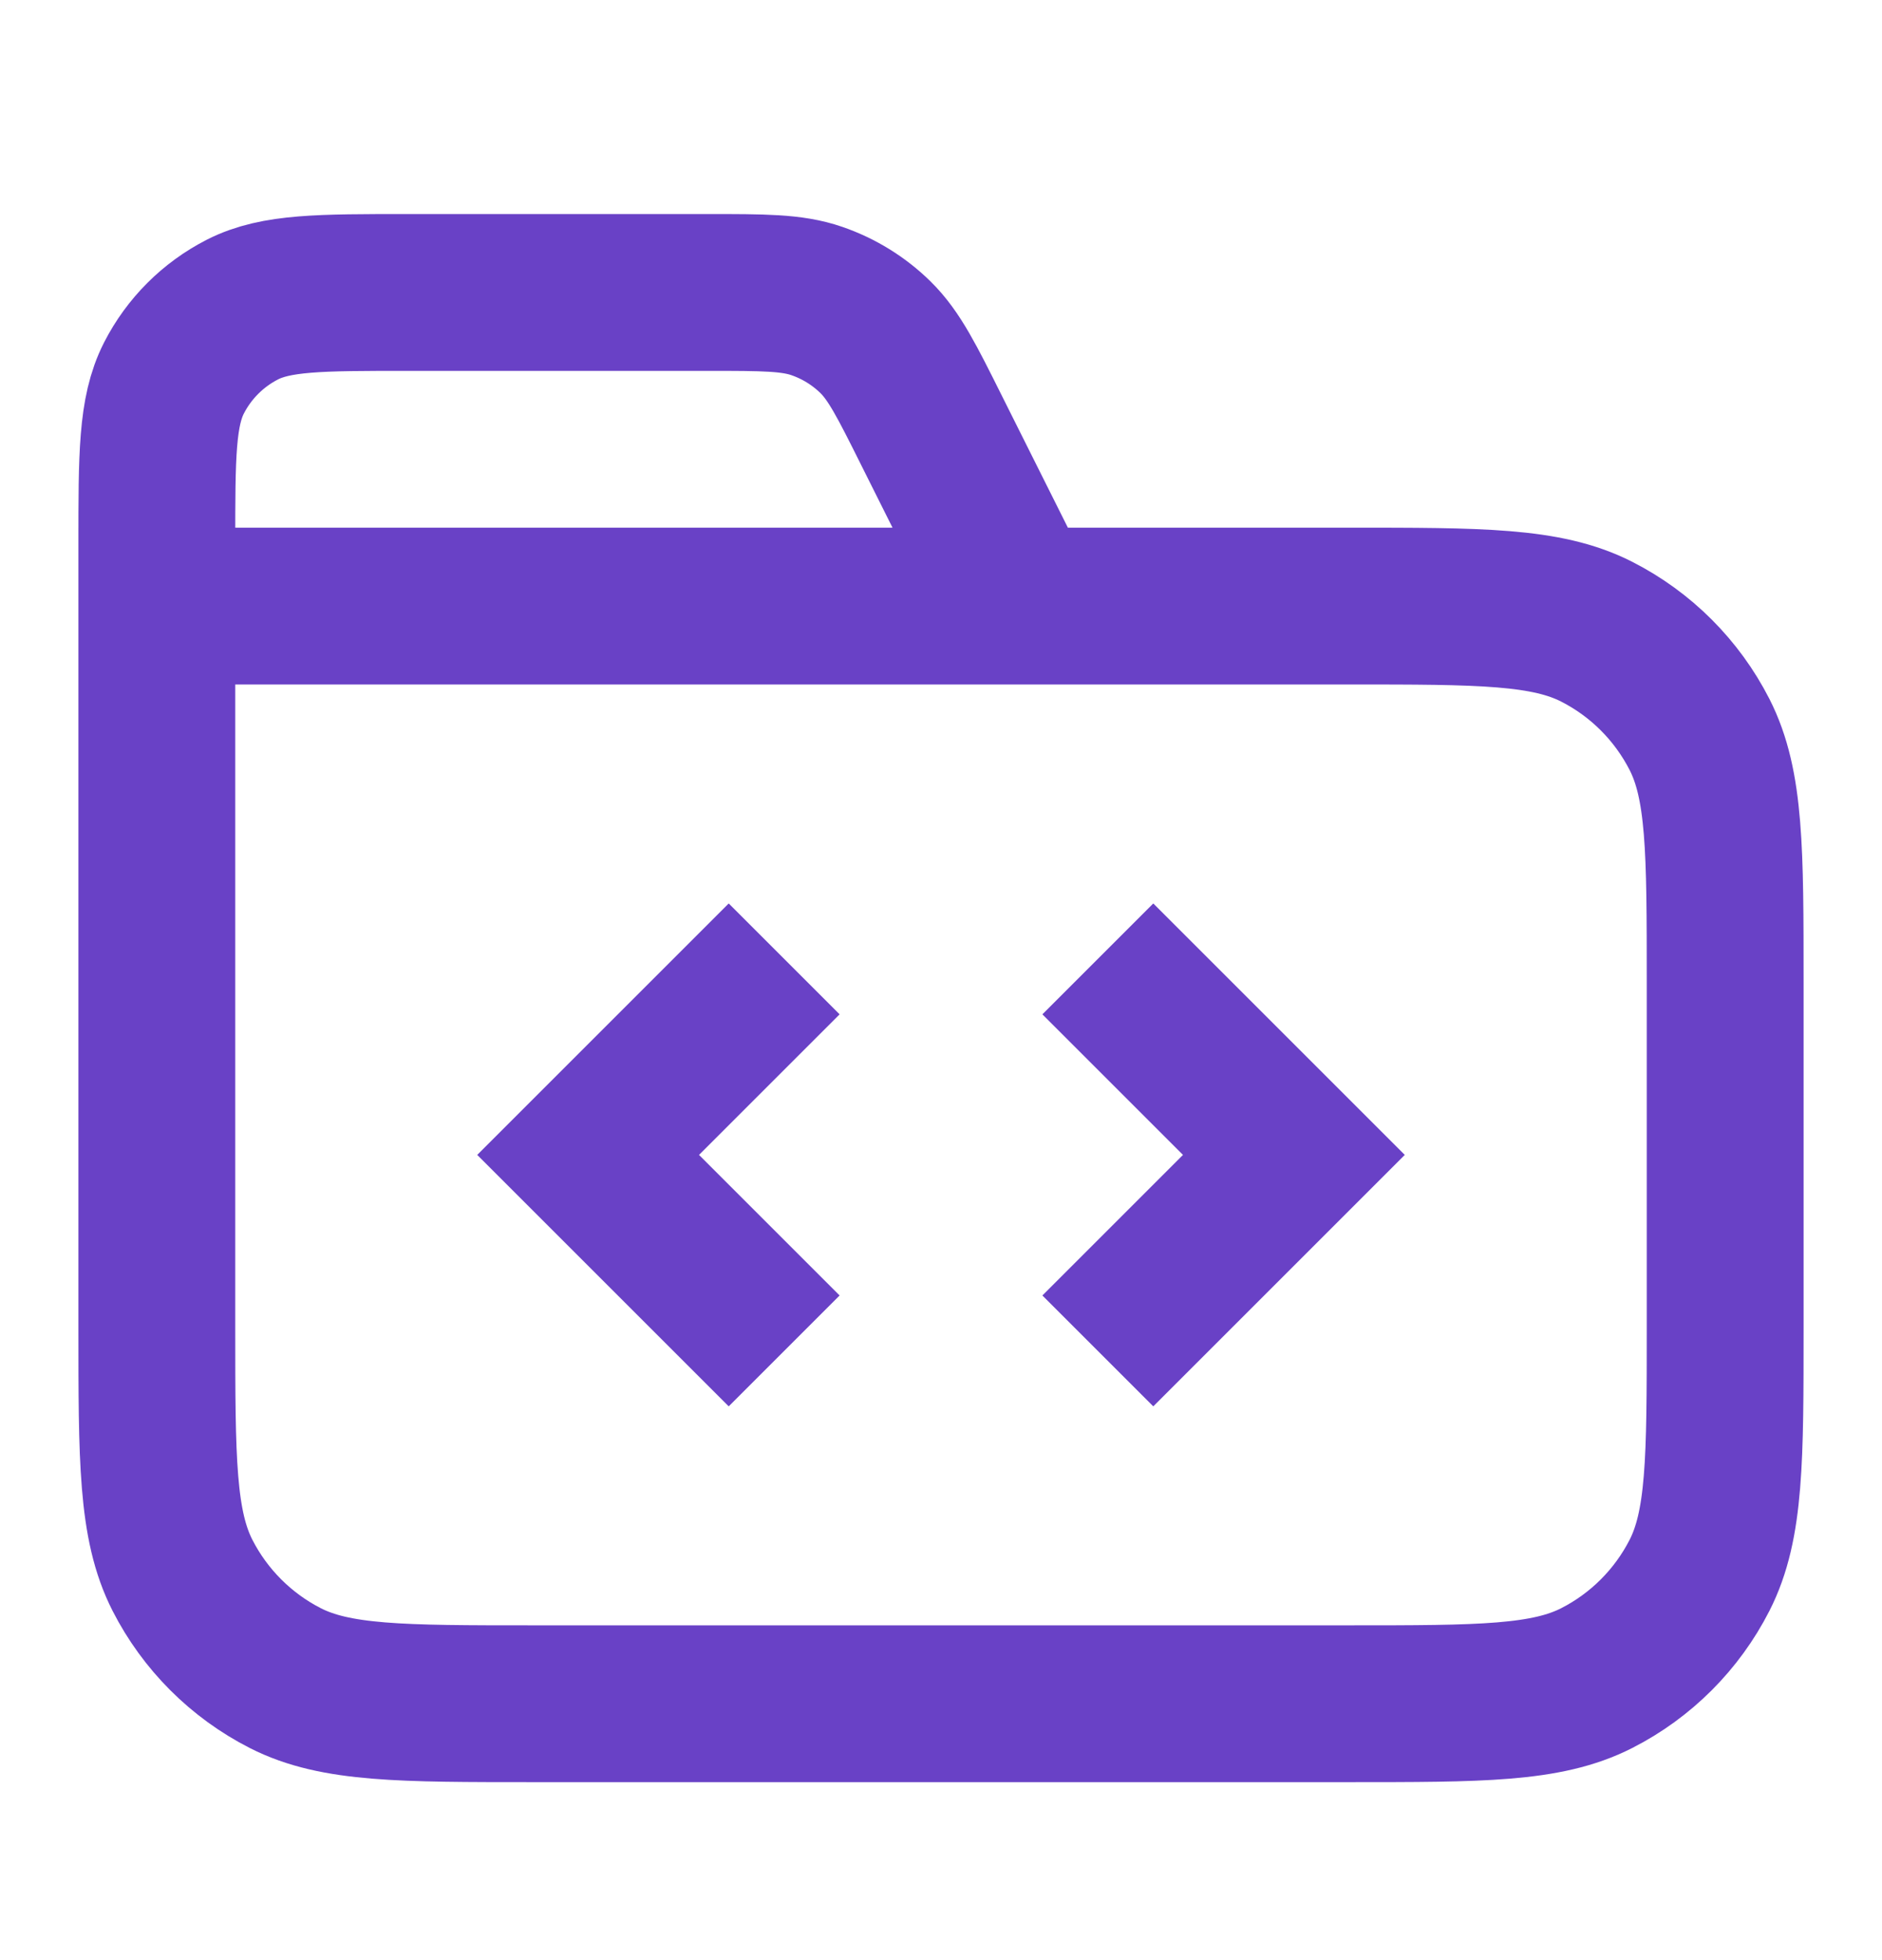 <svg width="24" height="25" viewBox="0 0 24 25" fill="none" xmlns="http://www.w3.org/2000/svg">
<path d="M13 7.73L11.884 5.499C11.564 4.857 11.403 4.536 11.164 4.301C10.952 4.093 10.697 3.936 10.416 3.839C10.1 3.73 9.74 3.73 9.022 3.73H5.2C4.08 3.73 3.52 3.73 3.092 3.948C2.716 4.14 2.41 4.446 2.218 4.822C2 5.25 2 5.81 2 6.93V7.73M2 7.73H17.2C18.88 7.73 19.72 7.73 20.362 8.057C20.927 8.345 21.385 8.804 21.673 9.368C22 10.01 22 10.85 22 12.53V16.93C22 18.61 22 19.45 21.673 20.092C21.385 20.656 20.927 21.115 20.362 21.403C19.72 21.73 18.88 21.73 17.2 21.73H6.8C5.12 21.73 4.28 21.73 3.638 21.403C3.074 21.115 2.615 20.656 2.327 20.092C2 19.45 2 18.61 2 16.93V7.73ZM14 17.23L16.5 14.73L14 12.23M10 12.23L7.5 14.73L10 17.23" stroke="#6941C6" stroke-width="2"/>
</svg>
